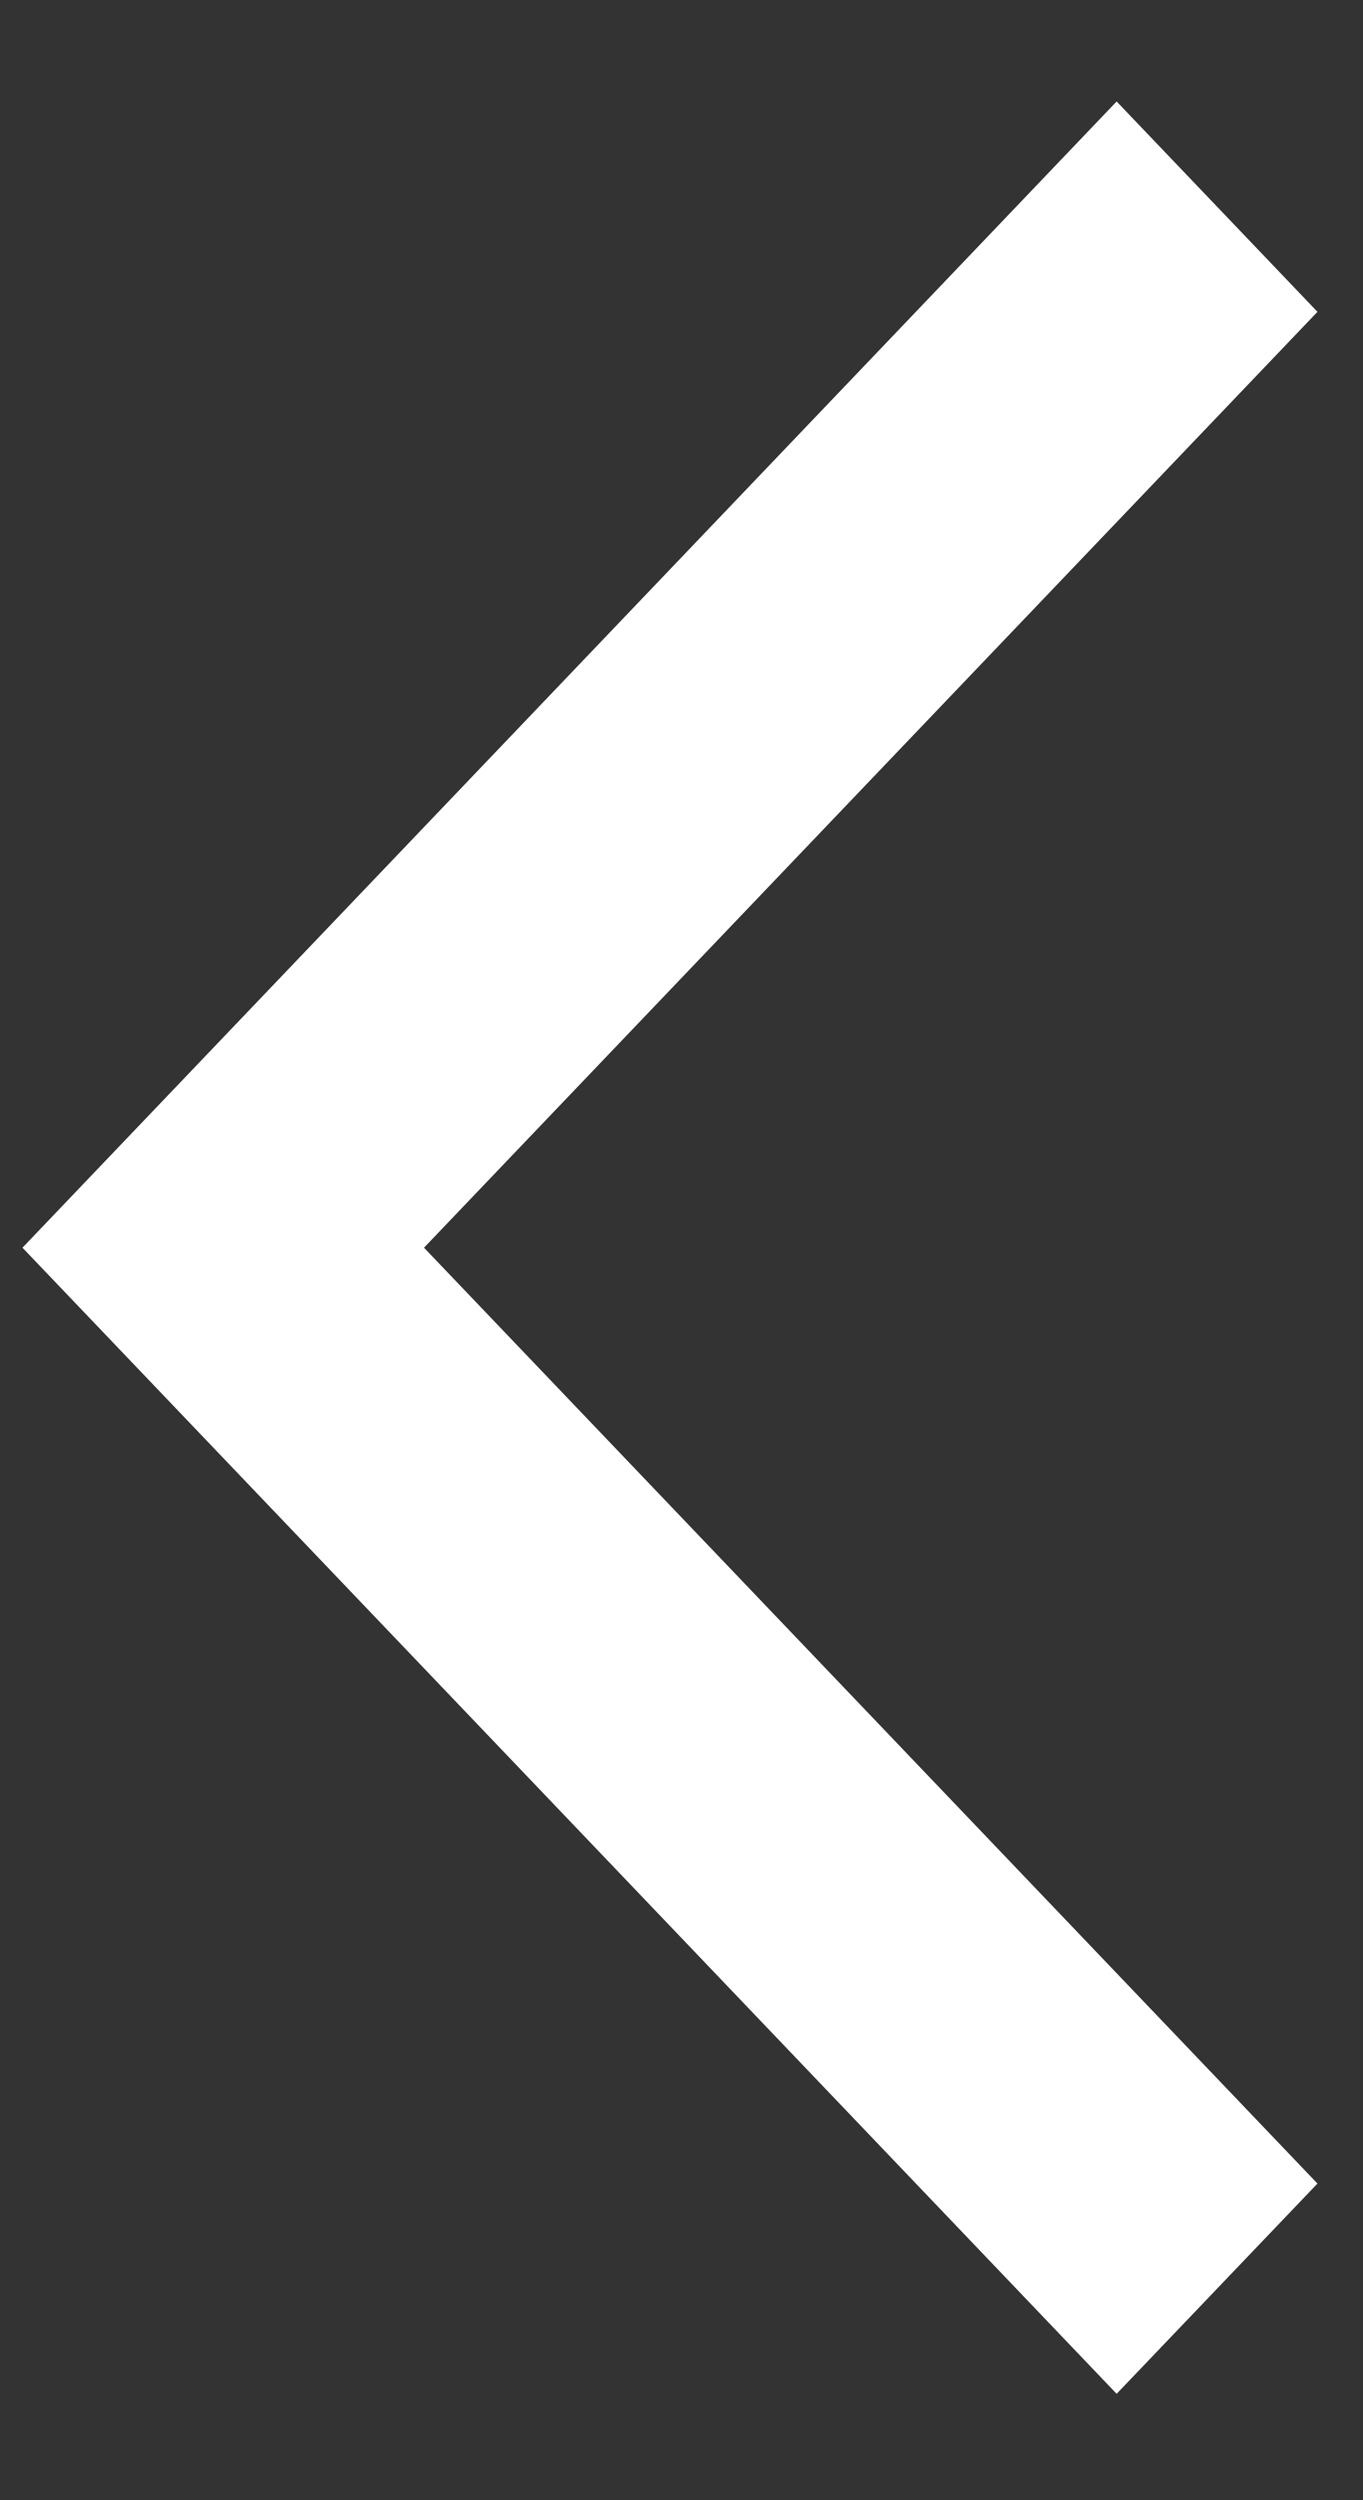 <svg width="12" height="22" viewBox="0 0 12 22" fill="none" xmlns="http://www.w3.org/2000/svg">
<rect x="0" y="0" width="12" height="22" fill="#333333" stroke="none"/>
<path d="M9.831 21.064L11.599 19.214L3.733 10.979L11.599 2.744L9.831 0.893L0.198 10.979L9.831 21.064Z" fill="white"/>
</svg>

